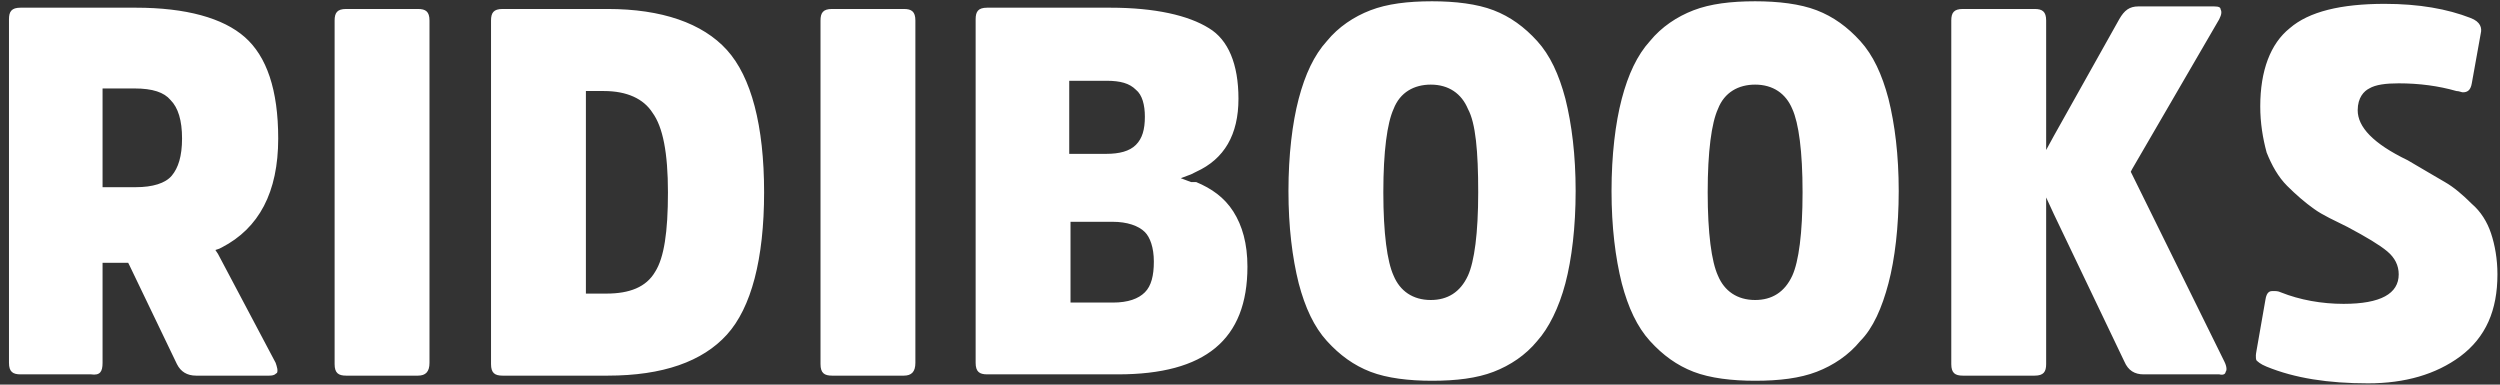 <?xml version="1.0" encoding="utf-8"?><svg version="1.1" id="Layer_1" xmlns="http://www.w3.org/2000/svg" xmlns:xlink="http://www.w3.org/1999/xlink" x="0px" y="0px" viewBox="0 0 195 30" style="enable-background:new 0 0 195 30;" xml:space="preserve"><rect x="0" y="0" width="195" height="30" fill="#333333" stroke="none"/><style type="text/css">.st0{fill:#FFFFFF;}</style><path class="st0" d="M14.2,10.8c0,1.4-0.3,2.3-0.8,2.9s-1.5,0.9-2.8,0.9H8V6.9h2.5c1.4,0,2.3,0.3,2.8,0.9C13.9,8.4,14.2,9.4,14.2,10.8z M21.7,10.8c0-3.8-0.9-6.4-2.6-7.9s-4.6-2.3-8.5-2.3h-9c-0.7,0-0.9,0.3-0.9,0.9v26.8c0,0.7,0.3,0.9,0.9,0.9h5.5C7.8,29.3,8,29,8,28.3v-7.8h2l0.1,0.2l3.7,7.7c0.3,0.6,0.8,0.9,1.5,0.9H21c0.5,0,0.5-0.2,0.6-0.2c0.1-0.2,0-0.5-0.1-0.8L17,19.8l-0.2-0.3l0.3-0.1l0.2-0.1C20.2,17.8,21.7,15,21.7,10.8z M33.5,28.3V1.6c0-0.7-0.3-0.9-0.9-0.9H27c-0.7,0-0.9,0.3-0.9,0.9v26.8c0,0.7,0.3,0.9,0.9,0.9h5.6C33.2,29.3,33.5,29,33.5,28.3z M52.1,15c0,3.1-0.3,5.1-1,6.2c-0.7,1.2-2,1.7-3.8,1.7h-1.6V7.1h1.4c1.8,0,3.1,0.6,3.8,1.7C51.7,9.9,52.1,11.9,52.1,15z M56.7,26.1c1.9-2.1,2.9-5.9,2.9-11.1s-1-9-2.9-11.1c-1.9-2.1-5.1-3.2-9.3-3.2h-8.2c-0.7,0-0.9,0.3-0.9,0.9v26.8c0,0.7,0.3,0.9,0.9,0.9h8.2C51.7,29.3,54.8,28.2,56.7,26.1z M71.4,28.3V1.6c0-0.7-0.3-0.9-0.9-0.9h-5.6C64.2,0.7,64,1,64,1.6v26.8c0,0.7,0.3,0.9,0.9,0.9h5.6C71.1,29.3,71.4,29,71.4,28.3z M90,20.4c0,1.1-0.2,1.9-0.7,2.4s-1.3,0.8-2.5,0.8h-3.3v-6.3h3.3c1.1,0,2,0.3,2.5,0.8C89.7,18.5,90,19.3,90,20.4z M89.3,9.1c0,1-0.2,1.7-0.7,2.2S87.3,12,86.3,12h-2.9V6.3h2.9c1.1,0,1.8,0.2,2.3,0.7C89.1,7.4,89.3,8.2,89.3,9.1z M92.9,14.2l-0.8-0.3l0.8-0.3l0.4-0.2c2.2-1,3.3-2.9,3.3-5.7c0-2.7-0.8-4.6-2.3-5.5c-1.6-1-4.2-1.6-7.7-1.6H77c-0.7,0-0.9,0.3-0.9,0.9v26.8c0,0.7,0.3,0.9,0.9,0.9h10.2c6.8,0,10.1-2.7,10.1-8.4c0-1.8-0.4-3.2-1.1-4.3s-1.7-1.8-2.9-2.3C93.3,14.2,92.9,14.2,92.9,14.2z M115.3,15c0,3.2-0.3,5.4-0.8,6.5c-0.6,1.3-1.6,1.9-2.9,1.9c-1.4,0-2.4-0.7-2.9-1.9c-0.5-1.1-0.8-3.3-0.8-6.5s0.3-5.4,0.8-6.5c0.5-1.3,1.6-1.9,2.9-1.9c1.4,0,2.4,0.7,2.9,1.9C115.1,9.6,115.3,11.8,115.3,15z M122.1,22.1c0.5-1.9,0.8-4.4,0.8-7.2s-0.3-5.2-0.8-7.2c-0.5-1.9-1.2-3.4-2.2-4.5s-2.1-1.9-3.4-2.4s-3-0.7-4.8-0.7c-1.9,0-3.5,0.2-4.8,0.7s-2.5,1.3-3.4,2.4c-1,1.1-1.7,2.6-2.2,4.5s-0.8,4.4-0.8,7.2s0.3,5.2,0.8,7.2c0.5,1.9,1.2,3.4,2.2,4.5s2.1,1.9,3.4,2.4s3,0.7,4.8,0.7c1.9,0,3.5-0.2,4.8-0.7s2.5-1.3,3.4-2.4C120.8,25.6,121.6,24,122.1,22.1z M140.6,15c0,3.2-0.3,5.4-0.8,6.5c-0.6,1.3-1.6,1.9-2.9,1.9c-1.4,0-2.4-0.7-2.9-1.9c-0.5-1.1-0.8-3.3-0.8-6.5s0.3-5.4,0.8-6.5c0.5-1.3,1.6-1.9,2.9-1.9c1.4,0,2.4,0.7,2.9,1.9C140.3,9.6,140.6,11.8,140.6,15z M147.3,22.1c0.5-1.9,0.8-4.4,0.8-7.2s-0.3-5.2-0.8-7.2c-0.5-1.9-1.2-3.4-2.2-4.5s-2.1-1.9-3.4-2.4c-1.3-0.5-3-0.7-4.8-0.7c-1.9,0-3.5,0.2-4.8,0.7s-2.5,1.3-3.4,2.4c-1,1.1-1.7,2.6-2.2,4.5s-0.8,4.4-0.8,7.2s0.3,5.2,0.8,7.2c0.5,1.9,1.2,3.4,2.2,4.5s2.1,1.9,3.4,2.4c1.3,0.5,3,0.7,4.8,0.7c1.9,0,3.5-0.2,4.8-0.7s2.5-1.3,3.4-2.4C146.1,25.6,146.8,24,147.3,22.1z M173.6,29c0.1-0.1,0.1-0.4-0.1-0.8l-7.2-14.6l-0.1-0.2l0.1-0.2l6.8-11.7c0.2-0.4,0.2-0.6,0.1-0.8c0-0.1-0.1-0.2-0.5-0.2h-5.9c-0.7,0-1.1,0.3-1.5,1l-5.1,9.1l-0.6,1.1V1.6c0-0.7-0.3-0.9-0.9-0.9h-5.6c-0.7,0-0.9,0.3-0.9,0.9v26.8c0,0.7,0.3,0.9,0.9,0.9h5.6c0.7,0,0.9-0.3,0.9-0.9v-13l0.6,1.3l5.5,11.5c0.3,0.7,0.8,1,1.5,1h5.9C173.5,29.3,173.6,29.1,173.6,29z M194.8,21.4c0-1.2-0.2-2.3-0.5-3.2c-0.3-0.9-0.8-1.7-1.5-2.3c-0.7-0.7-1.4-1.3-2.1-1.7c-0.7-0.4-1.7-1-2.9-1.7c-2.7-1.3-3.9-2.6-3.9-3.9c0-1,0.5-1.5,0.9-1.7c0.5-0.3,1.3-0.4,2.3-0.4c1.6,0,3.1,0.2,4.5,0.6c0.2,0,0.4,0.1,0.5,0.1c0.3,0,0.6-0.1,0.7-0.7l0.7-3.9c0.1-0.4,0-0.9-0.8-1.2c-1.8-0.7-4-1.1-6.7-1.1c-3.4,0-5.9,0.6-7.4,1.9c-1.5,1.2-2.3,3.3-2.3,6.1c0,1.3,0.2,2.5,0.5,3.6c0.4,1,0.9,1.9,1.6,2.6c0.7,0.7,1.4,1.3,2.1,1.8c0.7,0.5,1.6,0.9,2.6,1.4c1.5,0.8,2.5,1.4,3.1,1.9s0.9,1.1,0.9,1.8c0,1.5-1.4,2.3-4.3,2.3c-1.7,0-3.4-0.3-4.9-0.9c-0.2-0.1-0.4-0.1-0.6-0.1c-0.2,0-0.5,0-0.6,0.7l-0.7,4c-0.1,0.5,0,0.7,0,0.7c0.1,0.1,0.3,0.3,0.8,0.5c2.2,0.9,4.8,1.3,7.9,1.3c2.9,0,5.3-0.7,7.2-2.1C193.9,26.3,194.8,24.2,194.8,21.4z"/></svg>
